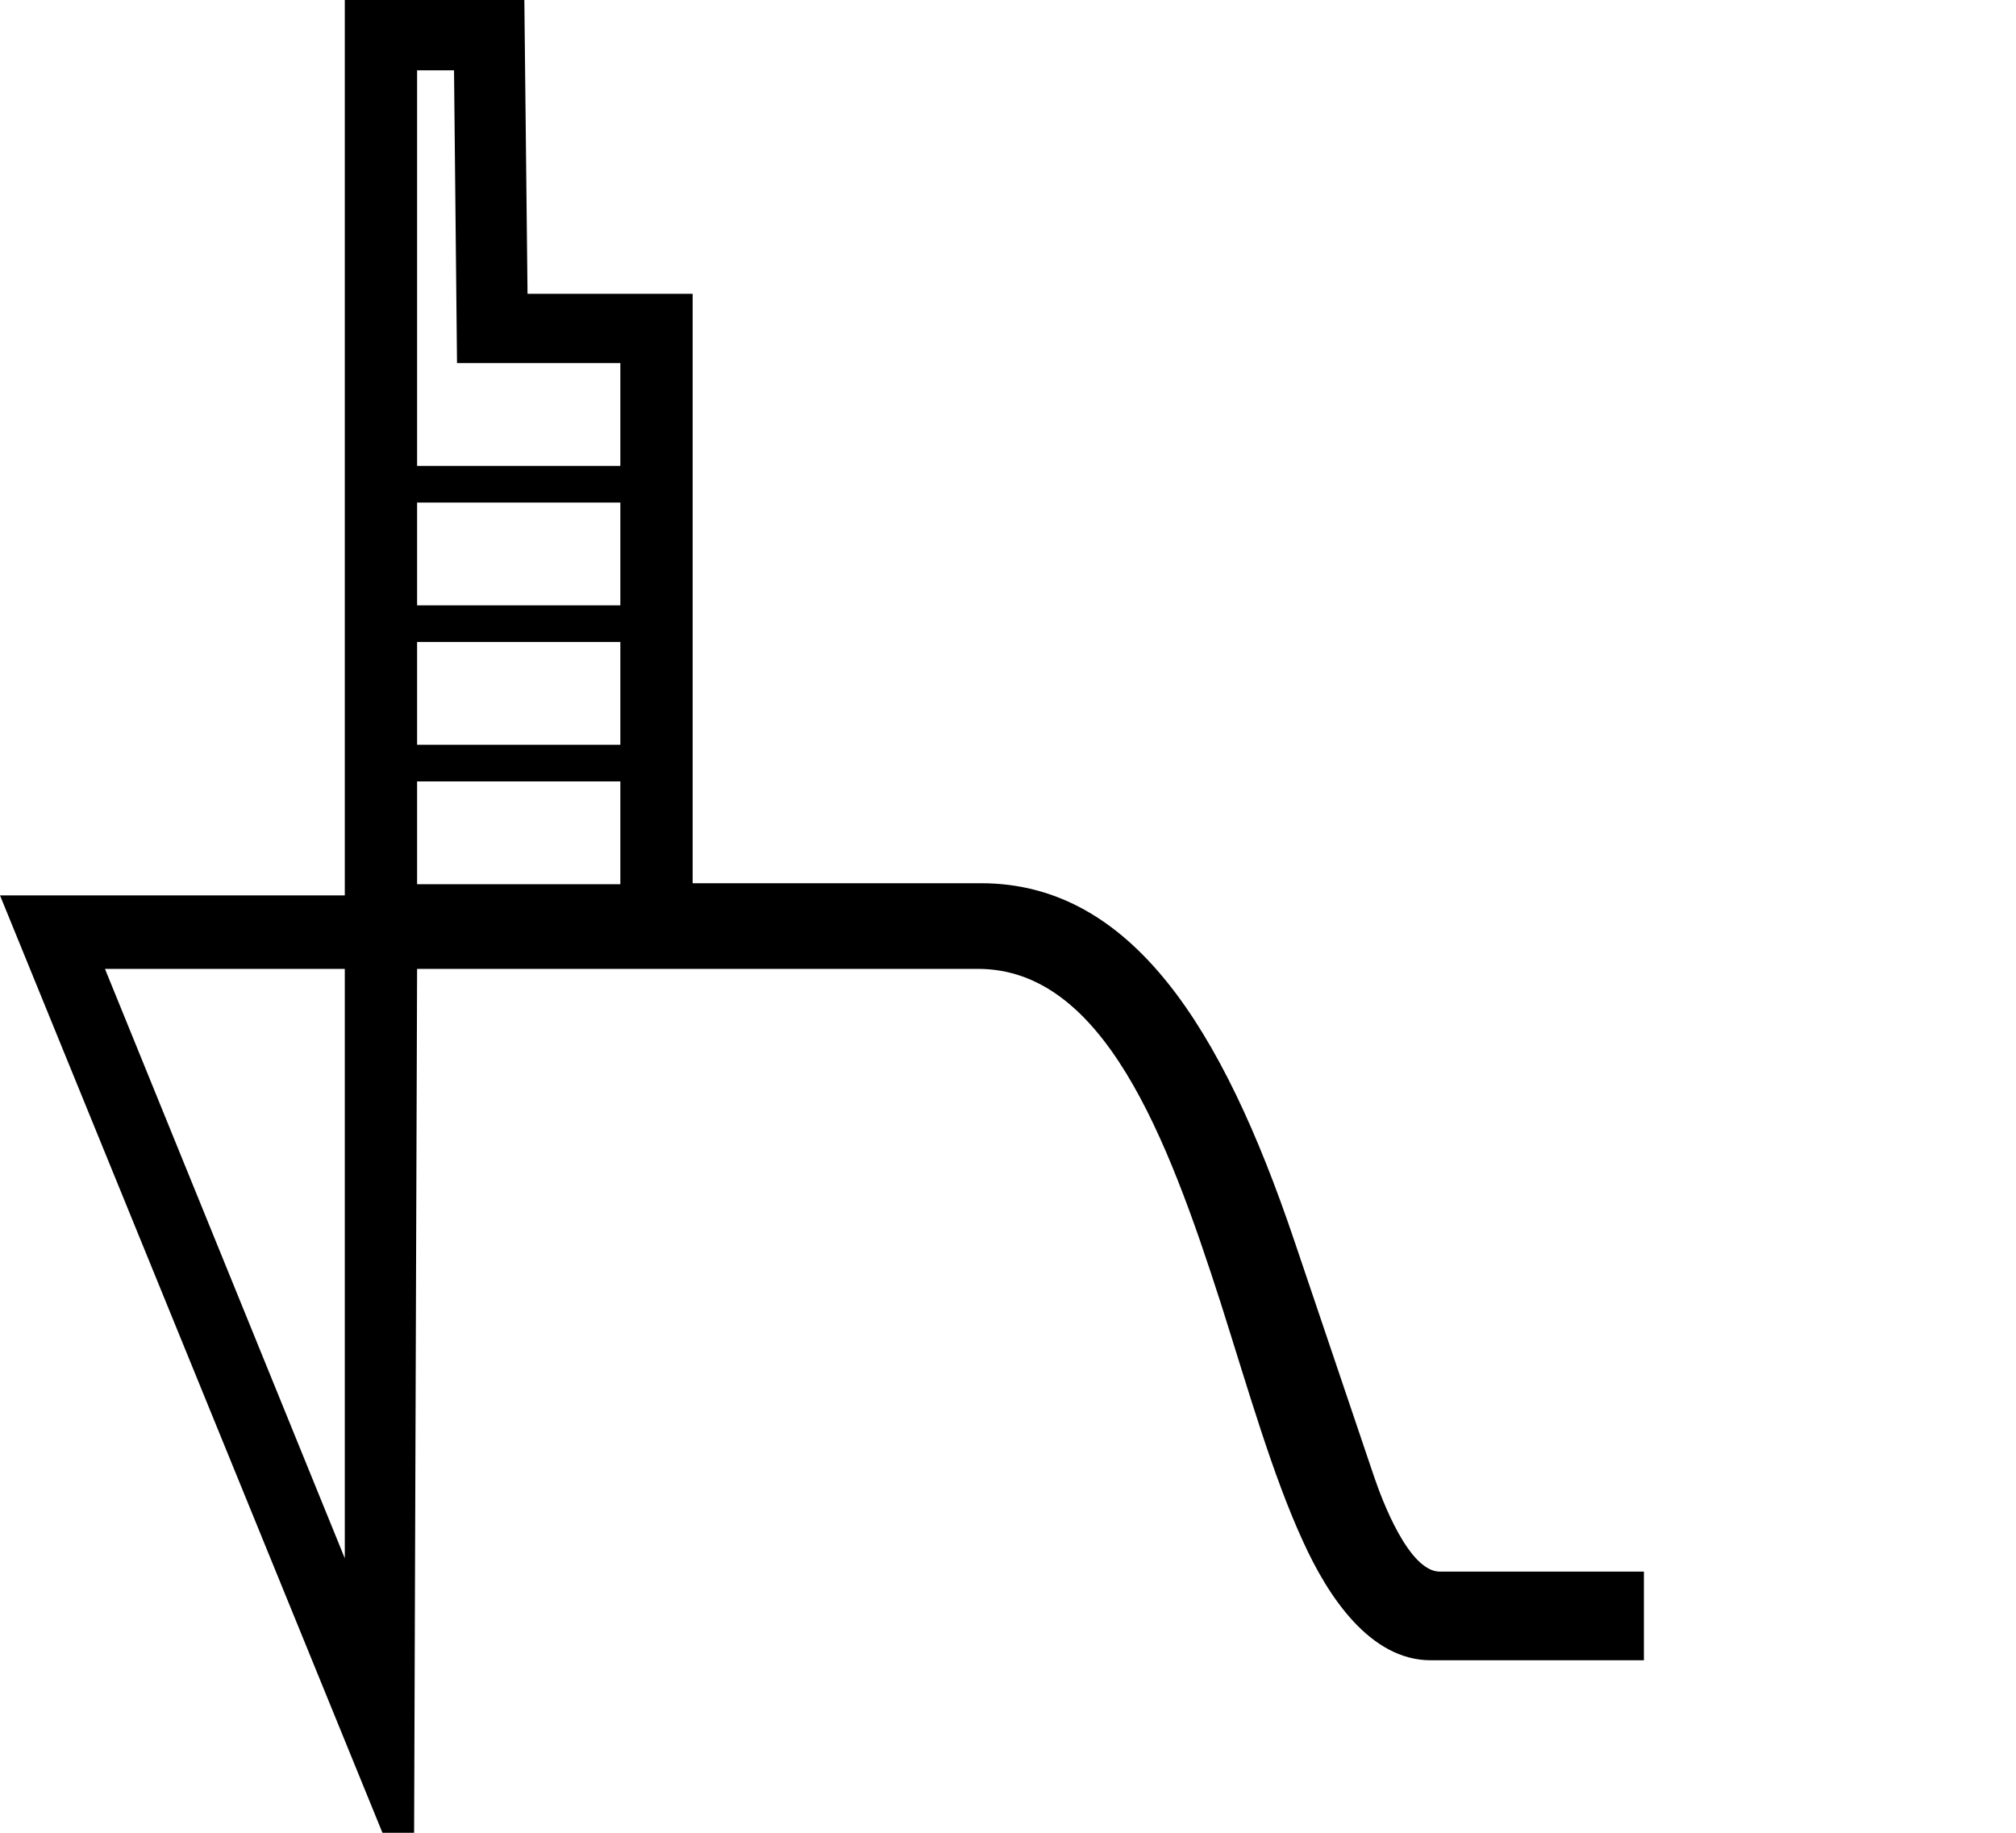 <?xml version="1.0" encoding="UTF-8" standalone="no"?>
<svg
   width="1100"
   height="1000"
   version="1.1"
   id="svg1"
   sodipodi:docname="142B0.svg"
   inkscape:version="1.4.2 (f4327f4, 2025-05-13)"
   xmlns:inkscape="http://www.inkscape.org/namespaces/inkscape"
   xmlns:sodipodi="http://sodipodi.sourceforge.net/DTD/sodipodi-0.dtd"
   xmlns="http://www.w3.org/2000/svg"
   xmlns:svg="http://www.w3.org/2000/svg">
  <defs
     id="defs1" />
  <sodipodi:namedview
     id="namedview1"
     pagecolor="#ffffff"
     bordercolor="#666666"
     borderopacity="1.0"
     inkscape:showpageshadow="2"
     inkscape:pageopacity="0.0"
     inkscape:pagecheckerboard="0"
     inkscape:deskcolor="#d1d1d1"
     inkscape:zoom="0.53386562"
     inkscape:cx="501.06242"
     inkscape:cy="495.44303"
     inkscape:window-width="1680"
     inkscape:window-height="998"
     inkscape:window-x="-8"
     inkscape:window-y="-8"
     inkscape:window-maximized="1"
     inkscape:current-layer="svg1"
     showguides="true">
    <sodipodi:guide
       position="327.247,517.552"
       orientation="0,-1"
       id="guide4"
       inkscape:locked="false" />
    <sodipodi:guide
       position="238.126,801.869"
       orientation="0,-1"
       id="guide5"
       inkscape:locked="false" />
  </sodipodi:namedview>
  <path
     id="path1"
     style="fill:#000000;stroke:none;stroke-width:1"
     d="M 188.131 0 L 188.131 488.533 L 0 488.533 L 208.674 1000 L 225.953 1000 L 227.584 528.639 L 533.637 528.639 C 602.001 528.639 636.752 619.741 666.123 711.119 C 681.148 758.418 694.425 805.152 711.119 841.322 C 724.457 870.666 747.396 905.879 780.676 905.879 L 896.967 905.879 L 896.967 857.516 L 785.676 857.516 C 768.742 857.516 754.156 818.736 749.592 805.238 L 706.119 676.666 C 666.869 560.583 617.265 481.904 535.268 481.904 L 377.938 481.904 L 377.938 160.309 L 287.84 160.309 L 286.1 0 L 188.131 0 z M 227.584 38.365 L 247.734 38.365 L 249.365 198.131 L 338.486 198.131 L 338.486 254.209 L 227.584 254.209 L 227.584 38.365 z M 227.584 274.209 L 338.486 274.209 L 338.486 330.289 L 227.584 330.289 L 227.584 274.209 z M 227.584 350.289 L 338.486 350.289 L 338.486 406.369 L 227.584 406.369 L 227.584 350.289 z M 227.584 426.369 L 338.486 426.369 L 338.486 482.447 L 227.584 482.447 L 227.584 426.369 z M 57.277 528.639 L 188.131 528.639 L 188.131 850.234 L 57.277 528.639 z " />
</svg>
